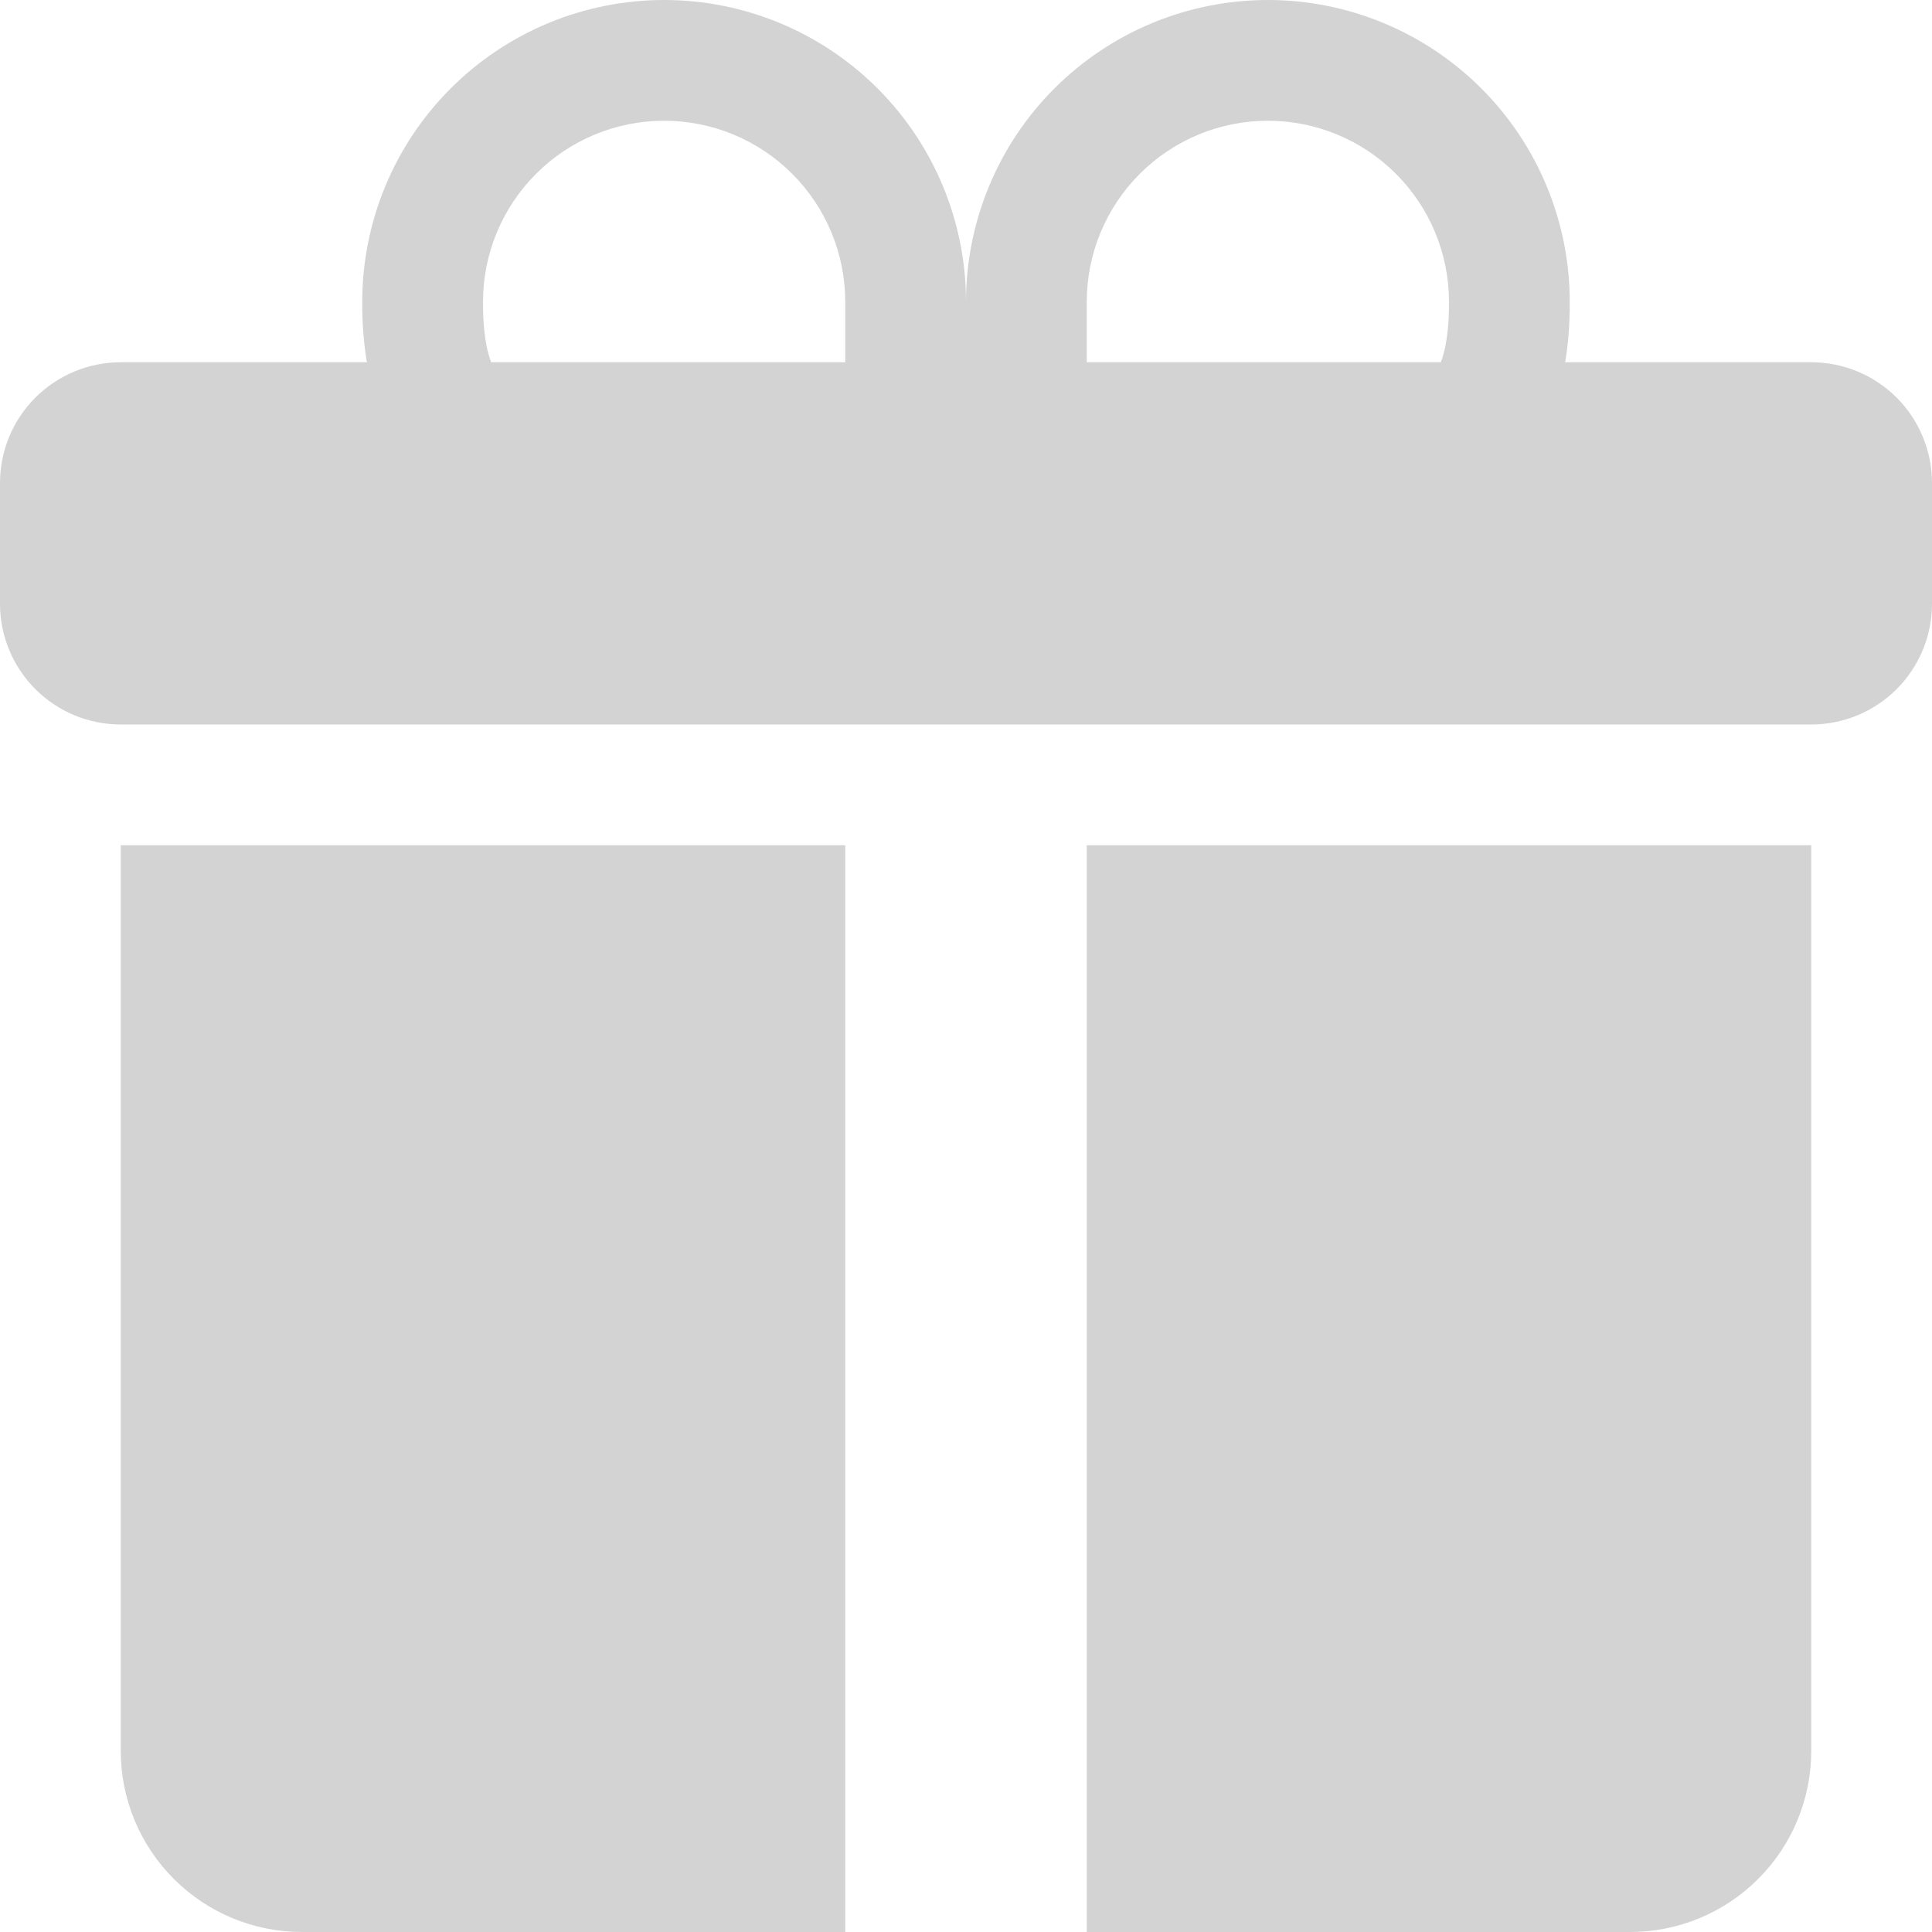 <svg width="80" height="80" viewBox="0 0 60 60" fill="lightgray" xmlns="http://www.w3.org/2000/svg">
    <path d="M11.25 9.375C11.25 6.889 12.238 4.504 13.996 2.746C15.754 0.988 18.139 0 20.625 0C23.111 0 25.496 0.988 27.254 2.746C29.012 4.504 30 6.889 30 9.375C30 6.889 30.988 4.504 32.746 2.746C34.504 0.988 36.889 0 39.375 0C41.861 0 44.246 0.988 46.004 2.746C47.762 4.504 48.75 6.889 48.75 9.375V9.398C48.75 9.66 48.75 10.41 48.608 11.25H56.25C57.245 11.25 58.198 11.645 58.902 12.348C59.605 13.052 60 14.005 60 15V18.75C60 19.745 59.605 20.698 58.902 21.402C58.198 22.105 57.245 22.5 56.25 22.5H3.75C2.755 22.5 1.802 22.105 1.098 21.402C0.395 20.698 0 19.745 0 18.75V15C0 14.005 0.395 13.052 1.098 12.348C1.802 11.645 2.755 11.25 3.75 11.25H11.393C11.293 10.638 11.246 10.018 11.25 9.398V9.375ZM15.255 11.25H26.25V9.375C26.25 8.636 26.105 7.905 25.822 7.222C25.539 6.54 25.125 5.92 24.602 5.398C24.08 4.875 23.46 4.461 22.778 4.178C22.095 3.895 21.364 3.75 20.625 3.75C19.886 3.75 19.155 3.895 18.472 4.178C17.79 4.461 17.17 4.875 16.648 5.398C16.125 5.92 15.711 6.54 15.428 7.222C15.146 7.905 15 8.636 15 9.375C15 9.694 15.008 10.402 15.169 10.988C15.191 11.077 15.22 11.165 15.255 11.25ZM33.75 11.25H44.745C44.779 11.165 44.808 11.077 44.831 10.988C44.992 10.402 45 9.694 45 9.375C45 7.883 44.407 6.452 43.352 5.398C42.298 4.343 40.867 3.75 39.375 3.75C37.883 3.75 36.452 4.343 35.398 5.398C34.343 6.452 33.75 7.883 33.75 9.375V11.25ZM56.25 26.25V54.375C56.25 55.867 55.657 57.298 54.602 58.352C53.548 59.407 52.117 60 50.625 60H33.75V26.25H56.25ZM9.375 60C7.883 60 6.452 59.407 5.398 58.352C4.343 57.298 3.75 55.867 3.75 54.375V26.25H26.25V60H9.375Z"/>
</svg>